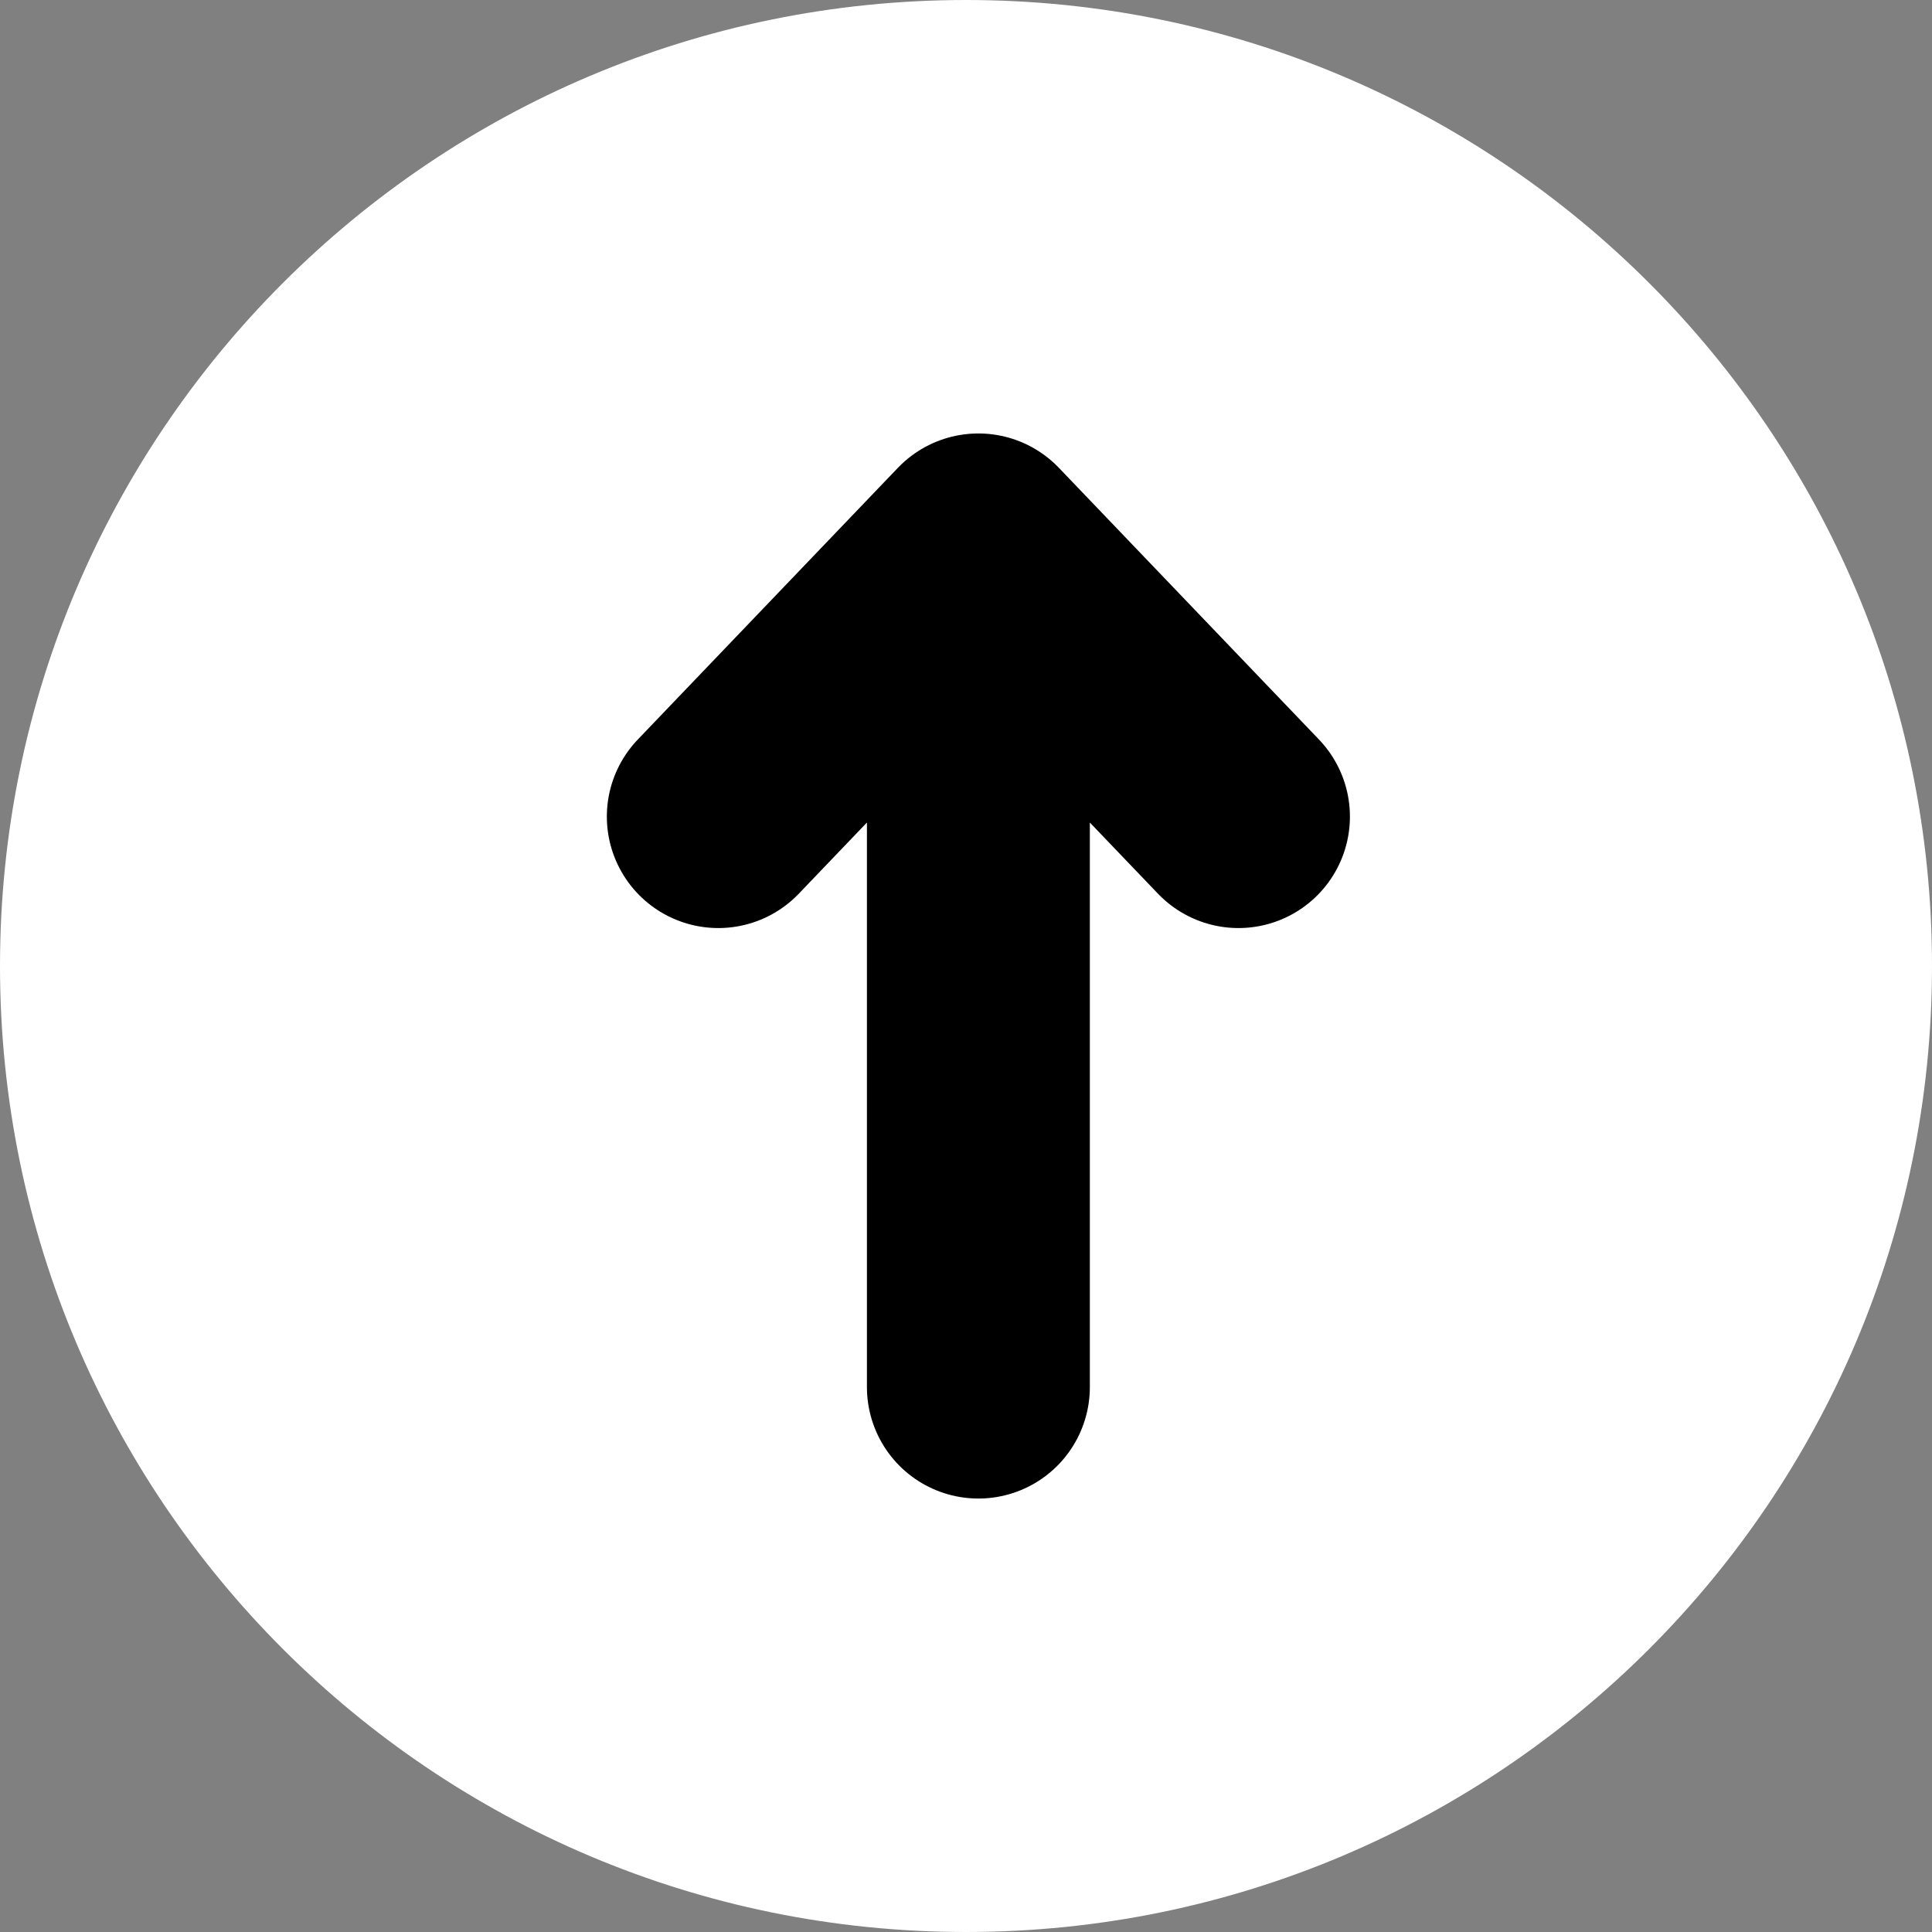 <svg width="78" height="78" viewBox="0 0 78 78" fill="none" xmlns="http://www.w3.org/2000/svg">
<rect x="0" y="0" width="78" height="78" fill="#808080" stroke="none"/>
<path d="M0.5 39C0.5 17.737 17.737 0.5 39 0.5C60.263 0.5 77.5 17.737 77.5 39C77.5 60.263 60.263 77.5 39 77.5C17.737 77.5 0.5 60.263 0.5 39Z" fill="white" stroke="white"/>
<path d="M39.5 56L39.5 22M39.5 22L29 32.968M39.5 22L50 32.968" stroke="black" stroke-width="9" stroke-linecap="round"/>
</svg>
